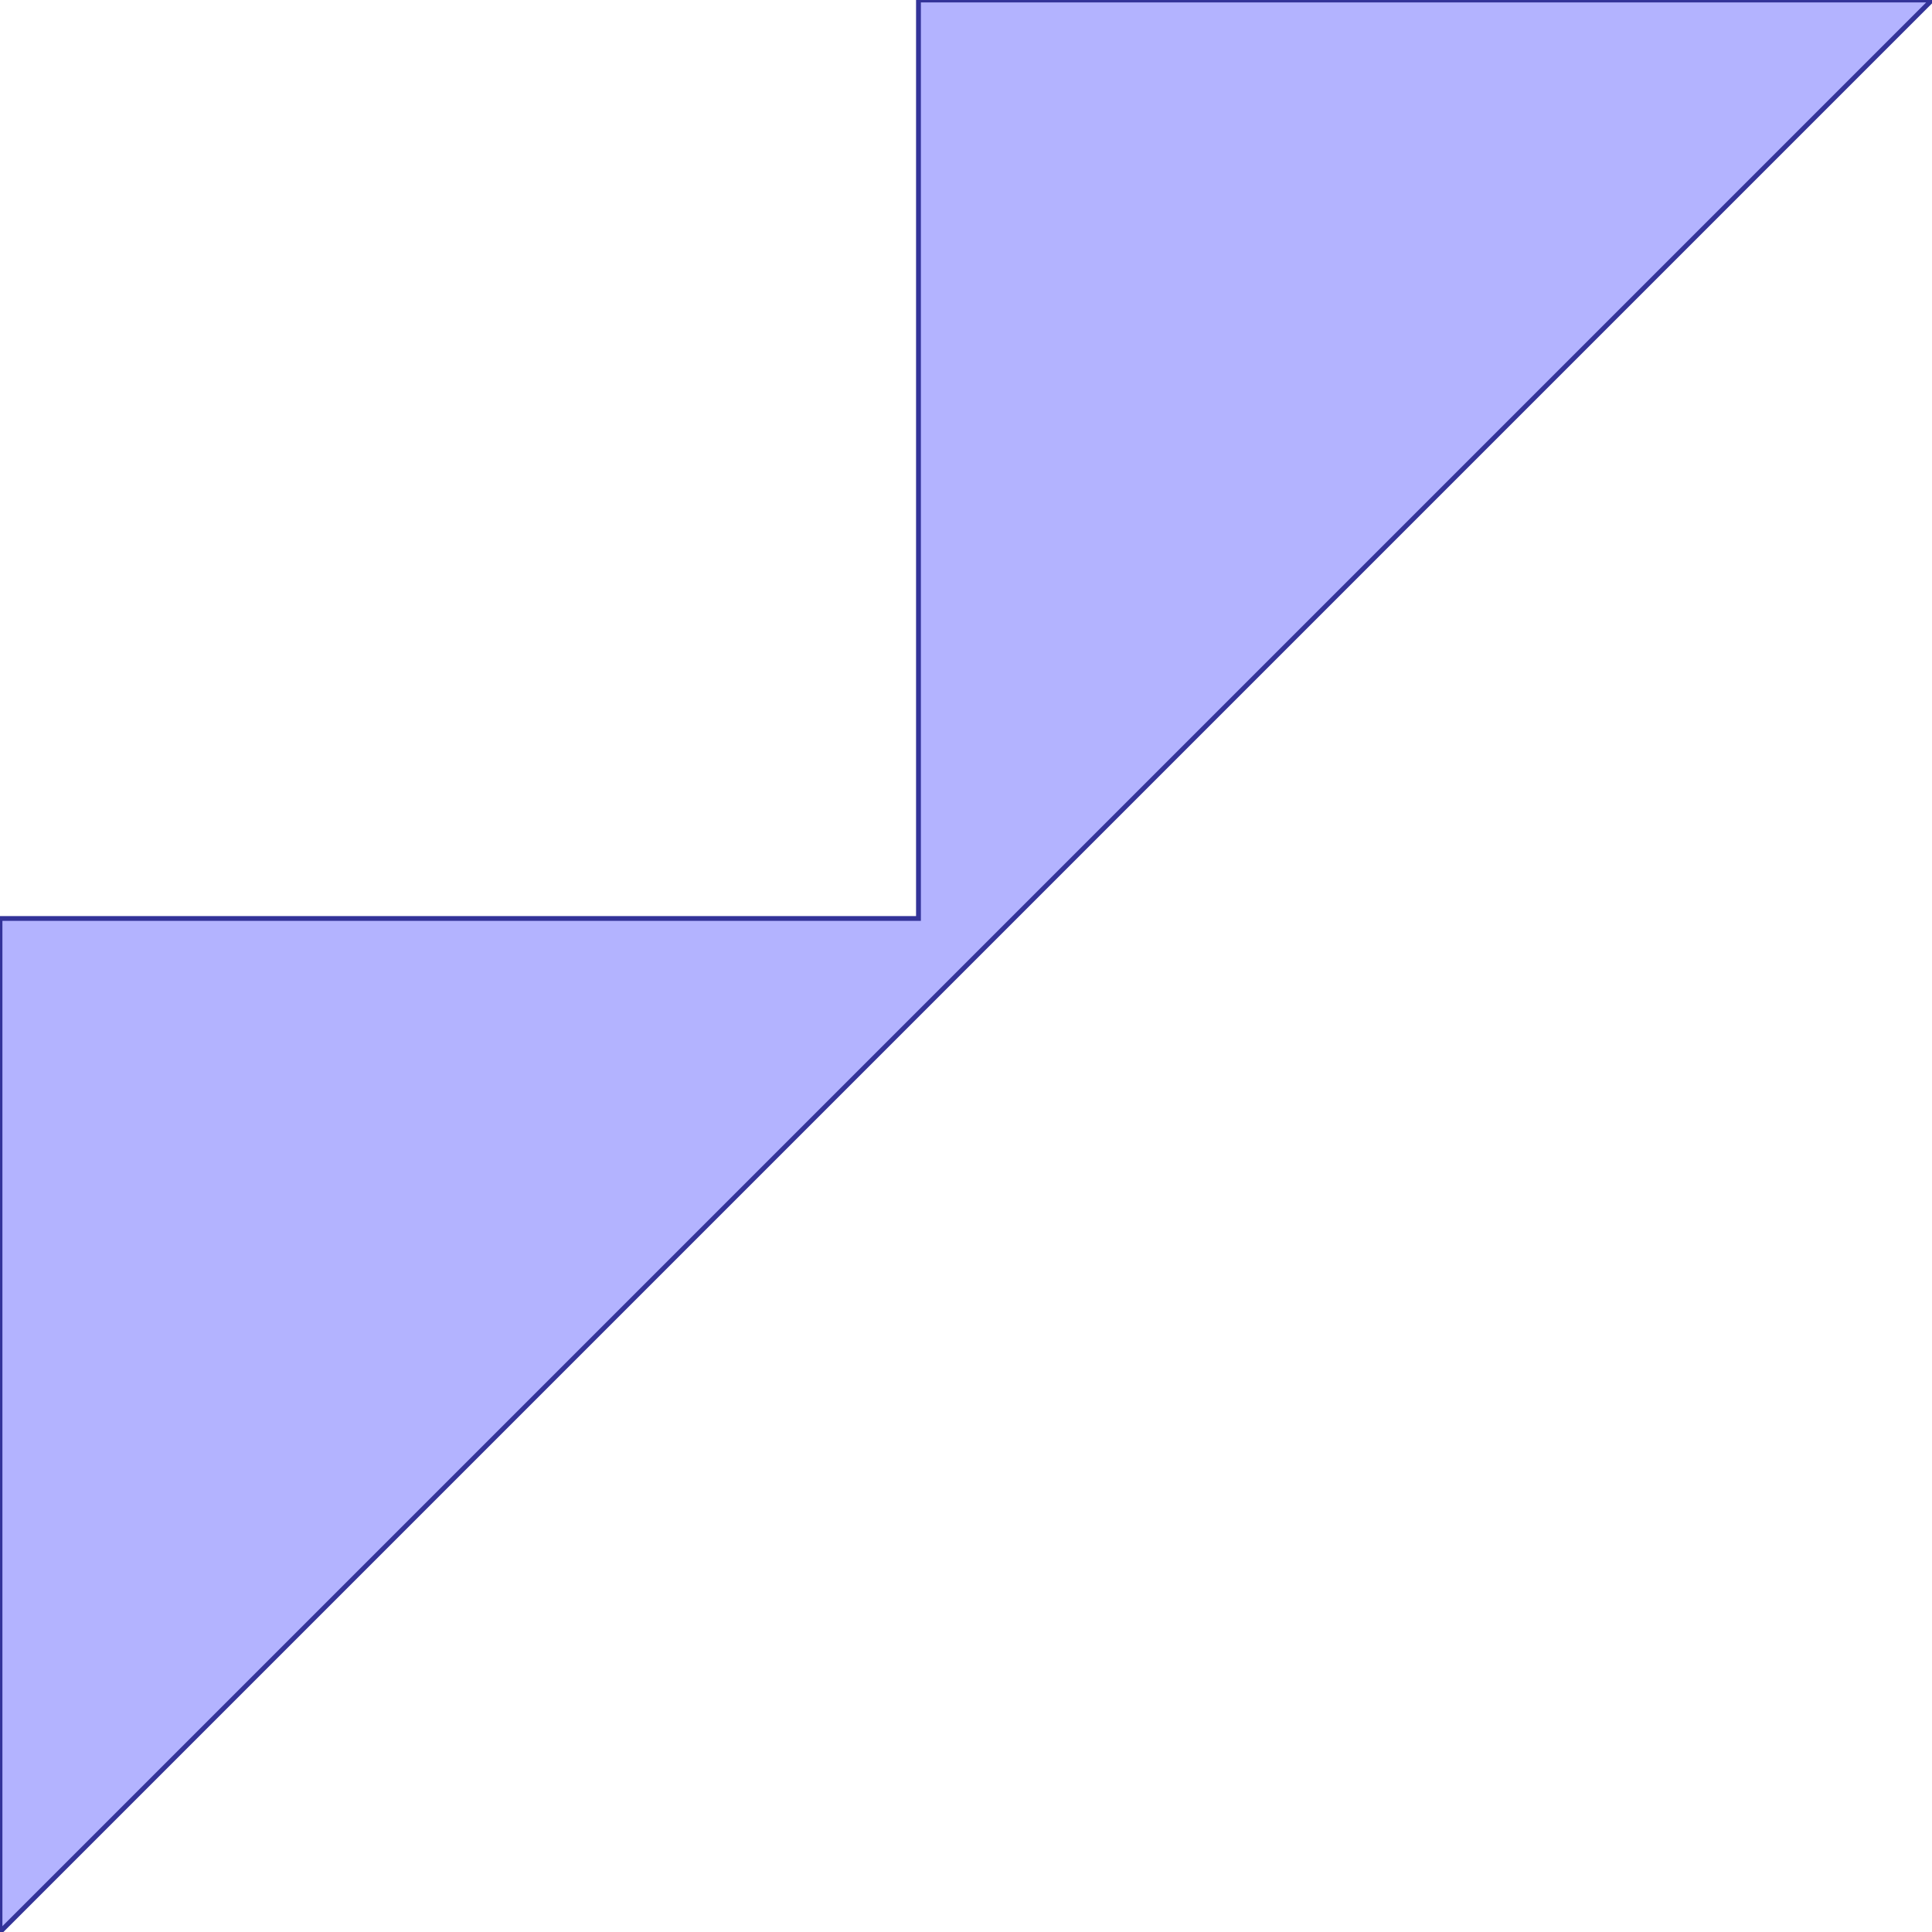 <?xml version="1.0" standalone="no"?>
<!DOCTYPE svg PUBLIC "-//W3C//DTD SVG 1.1//EN"
"http://www.w3.org/Graphics/SVG/1.1/DTD/svg11.dtd">
<svg  version="1.1" xmlns="http://www.w3.org/2000/svg" xmlns:xlink="http://www.w3.org/1999/xlink" viewBox="0 0 8.414 8.414">
<g title="A + B (CGAL EPECK)" fill-rule="evenodd">
<path d="M 4,4.414 L 4.0,4.414 L 4.207,4.207 L 4.414,4.0 L 4.414,4.0 L 5.707,2.707 L 6.707,1.707 L 8.414,0 L 6.0,0 L 5.0,0 L 4.0,0 L 4,4.0 L 2.0,4.0 L 1.0,4.0 L 0,4.0 L 0,5.0 L 0,6.0 L 0,8.414 L 1.707,6.707 L 2.707,5.707 L 4,4.414 z" style="fill-opacity:0.3;fill:rgb(0,0,255);stroke:rgb(51,51,153);stroke-width:0.021" />
</g></svg>
